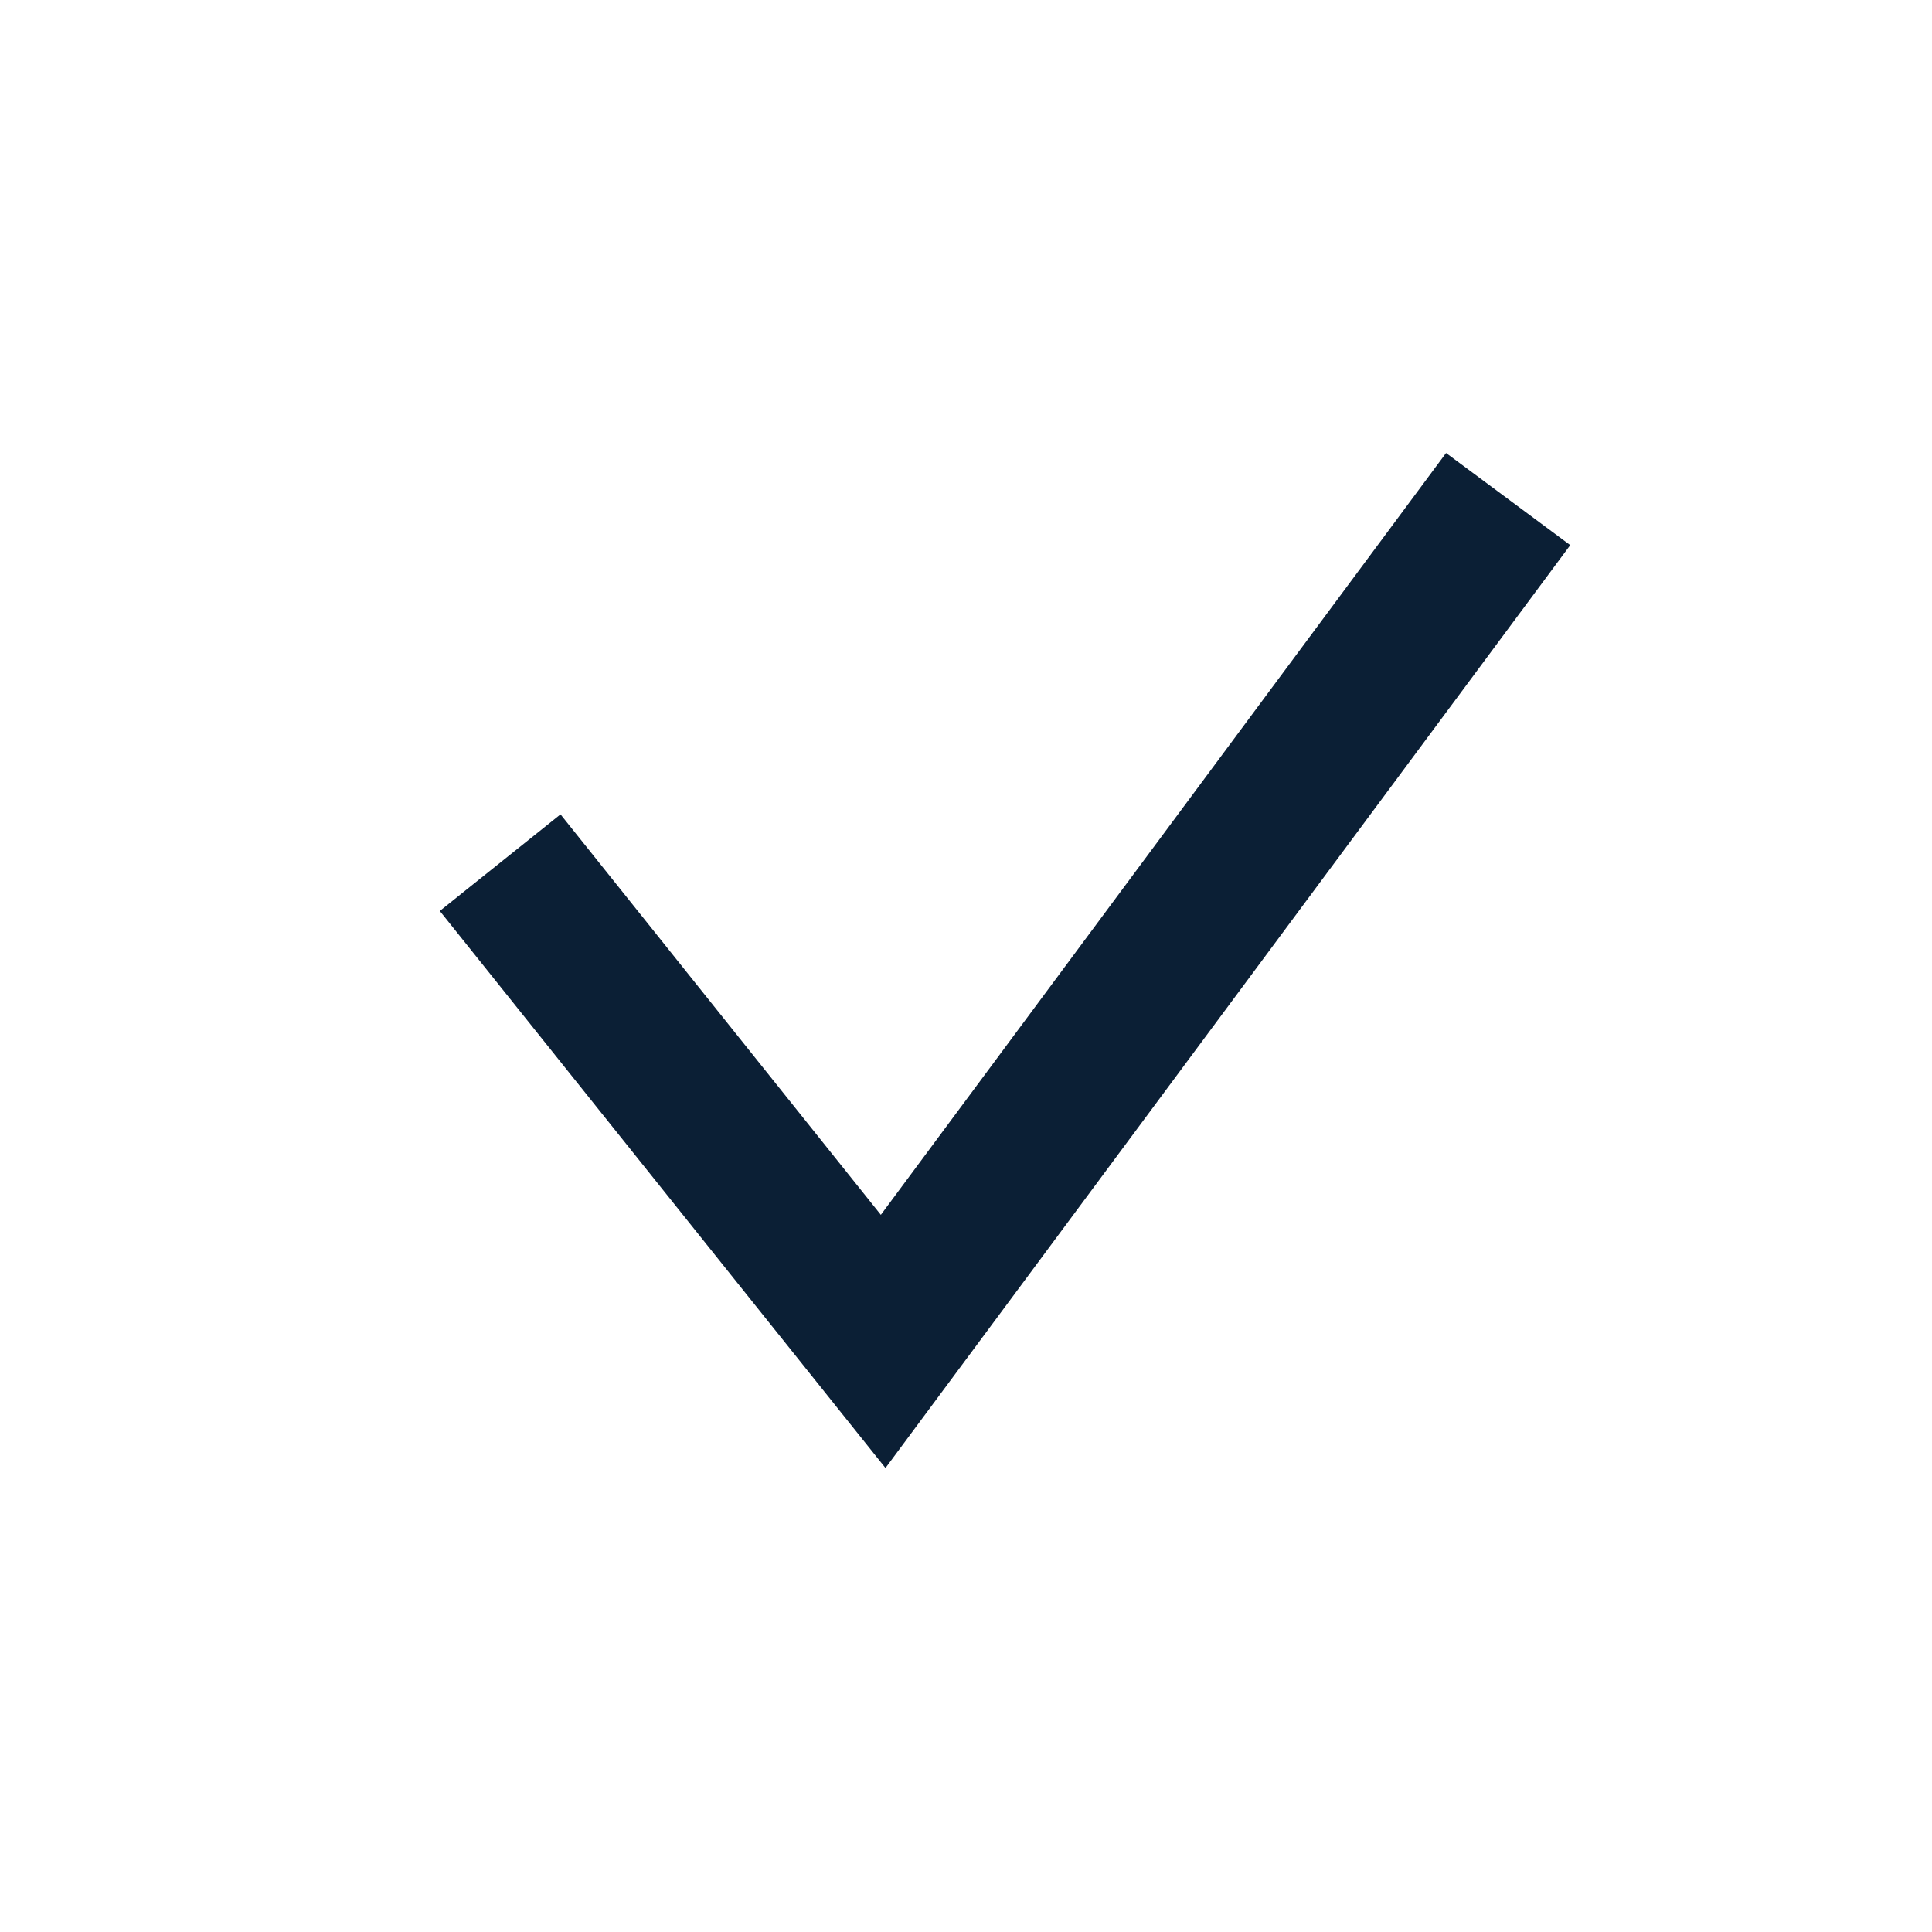 <svg width="25" height="25" viewBox="0 0 25 25" xmlns="http://www.w3.org/2000/svg"><path fill="#0B1F35" fill-rule="nonzero" d="M18.712 5.862l1.607 1.192-8.861 11.942-5.767-7.208 1.562-1.25 4.145 5.182z"/></svg>
